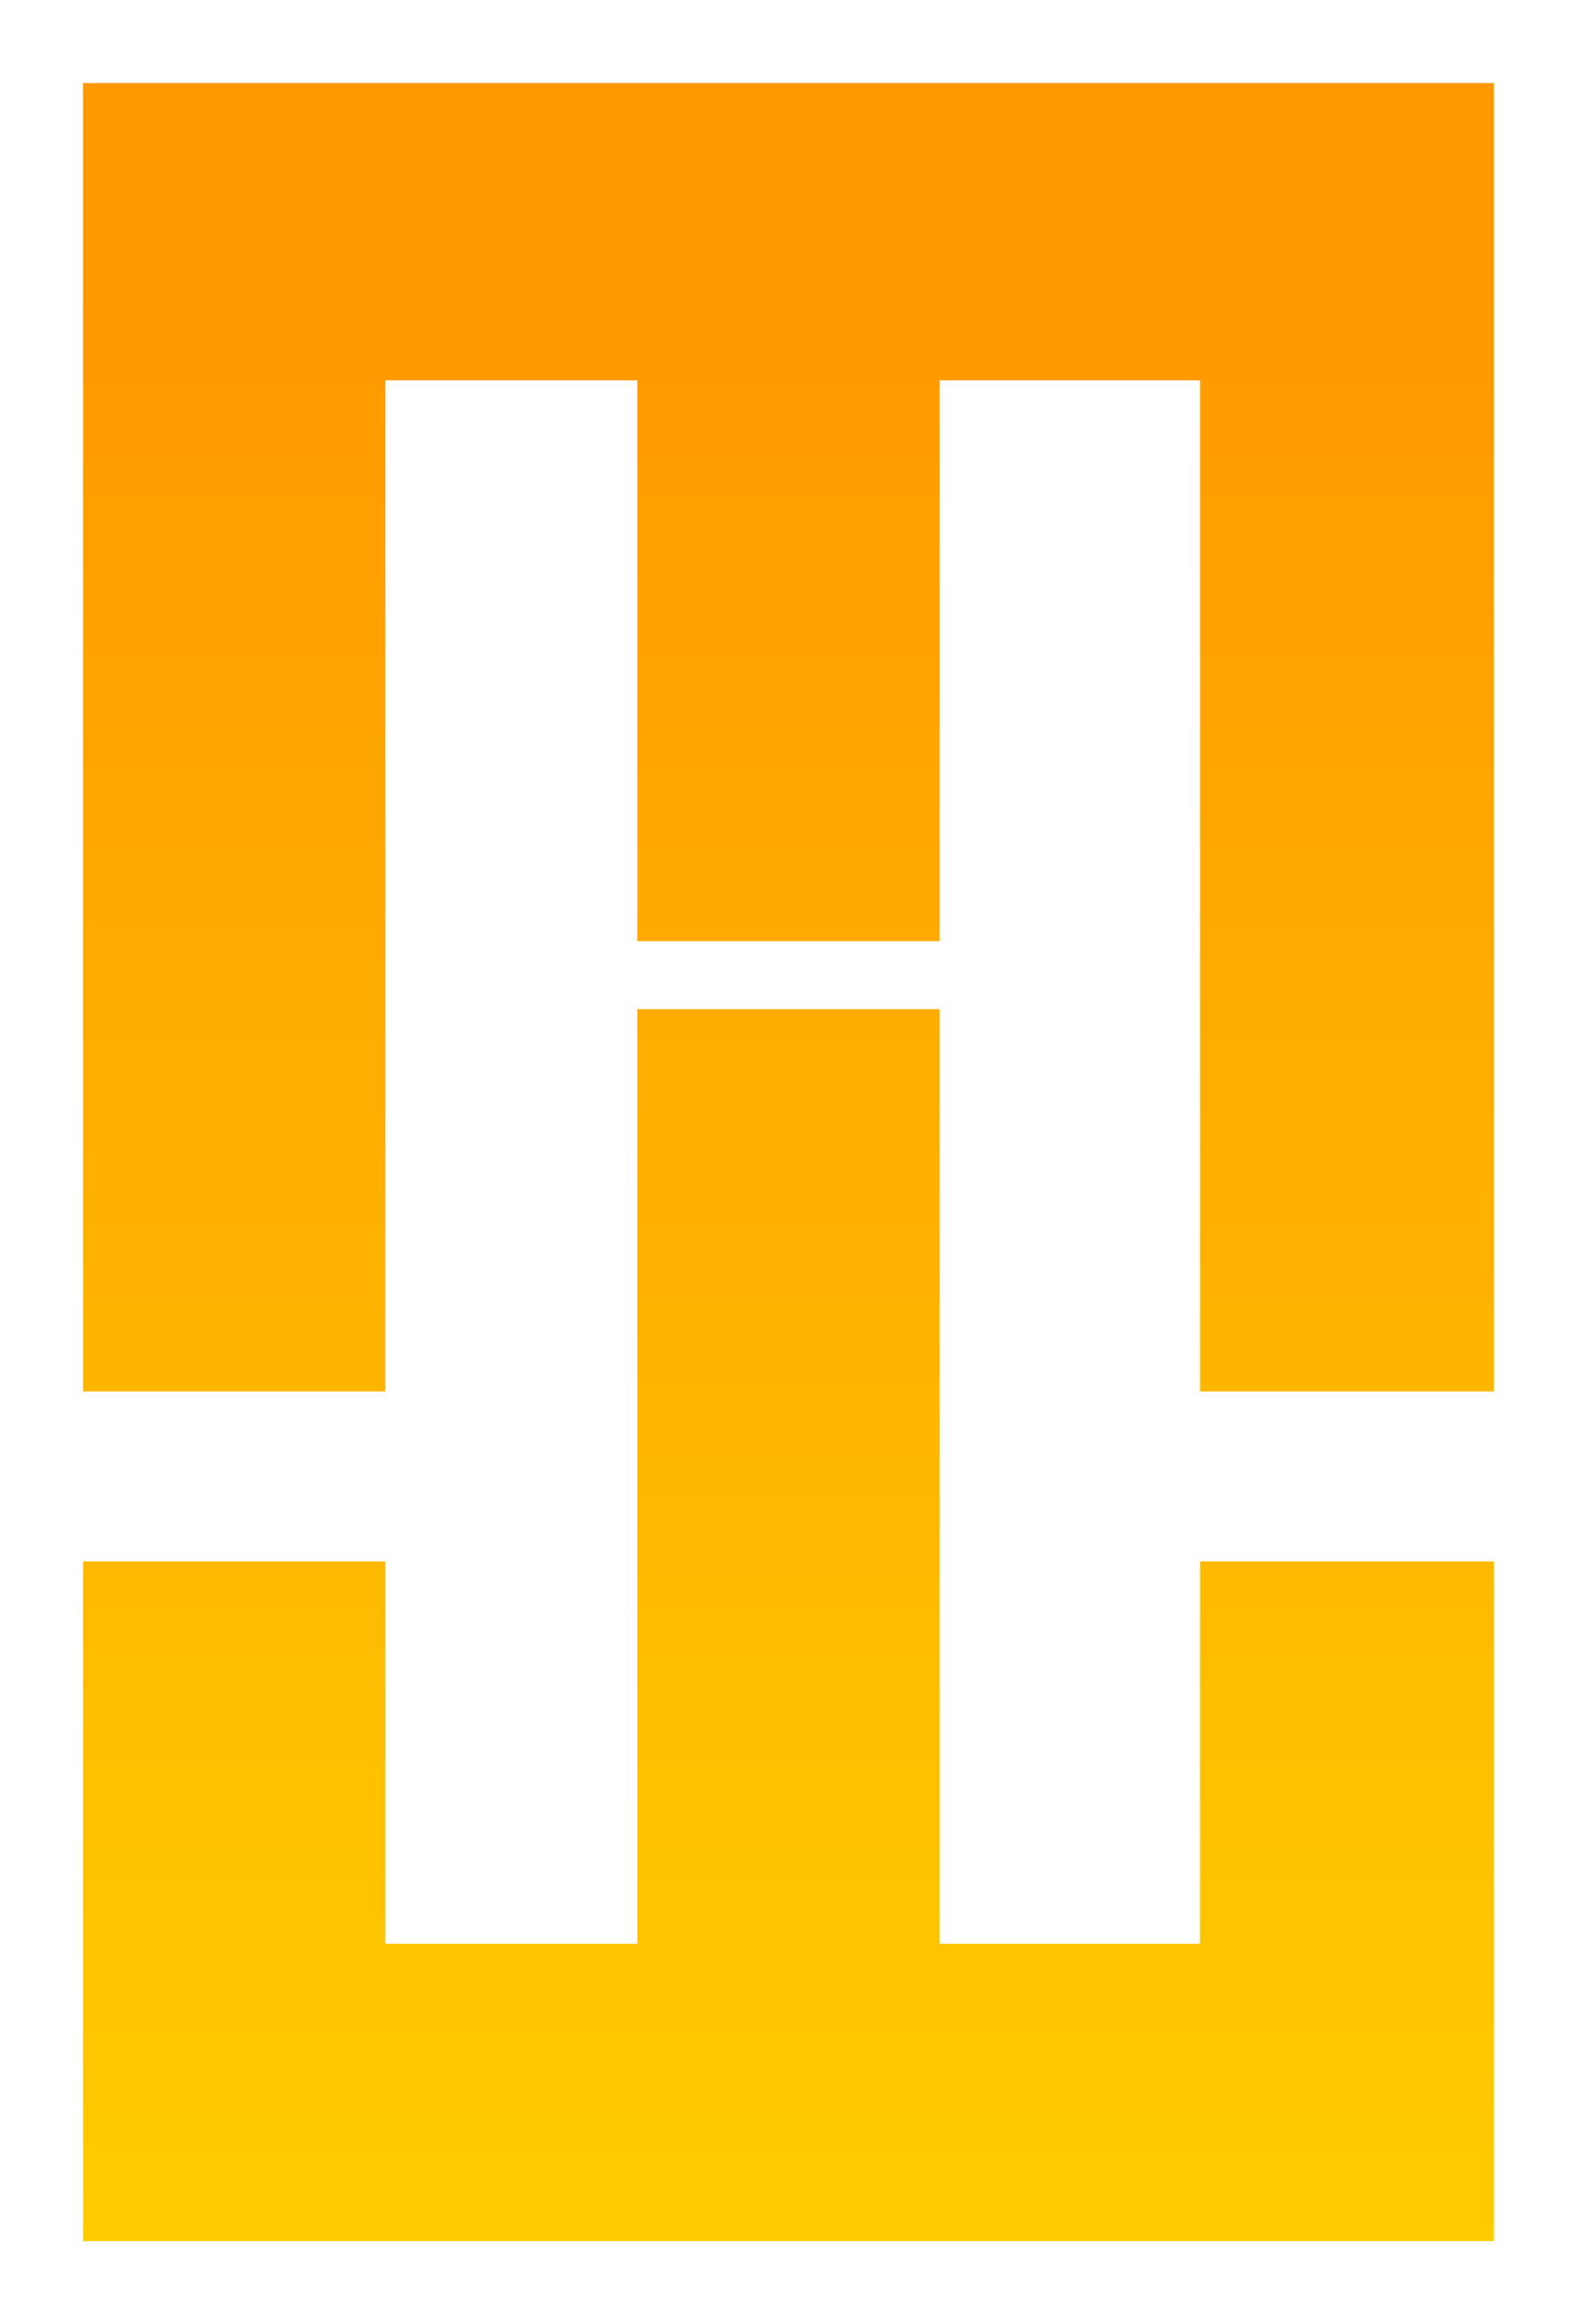 <svg width="38" height="56" viewBox="0 0 38 56" fill="none" xmlns="http://www.w3.org/2000/svg">
<g filter="url(#filter0_d)">
<path fill-rule="evenodd" clip-rule="evenodd" d="M36 0H2V31.528H9.286V7.165H15.357V20.677H22.643V7.165H28.917V31.528H36V0ZM36 52H2V35.622H9.286V44.835H15.357V22.315H22.643V44.835H28.917V35.622H36V52Z" fill="url(#paint0_linear)"/>
</g>
<defs>
<filter id="filter0_d" x="0" y="0" width="38" height="56" filterUnits="userSpaceOnUse" color-interpolation-filters="sRGB">
<feFlood flood-opacity="0" result="BackgroundImageFix"/>
<feColorMatrix in="SourceAlpha" type="matrix" values="0 0 0 0 0 0 0 0 0 0 0 0 0 0 0 0 0 0 127 0"/>
<feOffset dy="2"/>
<feGaussianBlur stdDeviation="1"/>
<feColorMatrix type="matrix" values="0 0 0 0 0 0 0 0 0 0 0 0 0 0 0 0 0 0 0.41 0"/>
<feBlend mode="normal" in2="BackgroundImageFix" result="effect1_dropShadow"/>
<feBlend mode="normal" in="SourceGraphic" in2="effect1_dropShadow" result="shape"/>
</filter>
<linearGradient id="paint0_linear" x1="19" y1="0" x2="19" y2="52" gradientUnits="userSpaceOnUse">
<stop offset="0.096" stop-color="#FF9900"/>
<stop offset="1" stop-color="#FFCC00"/>
</linearGradient>
</defs>
</svg>
